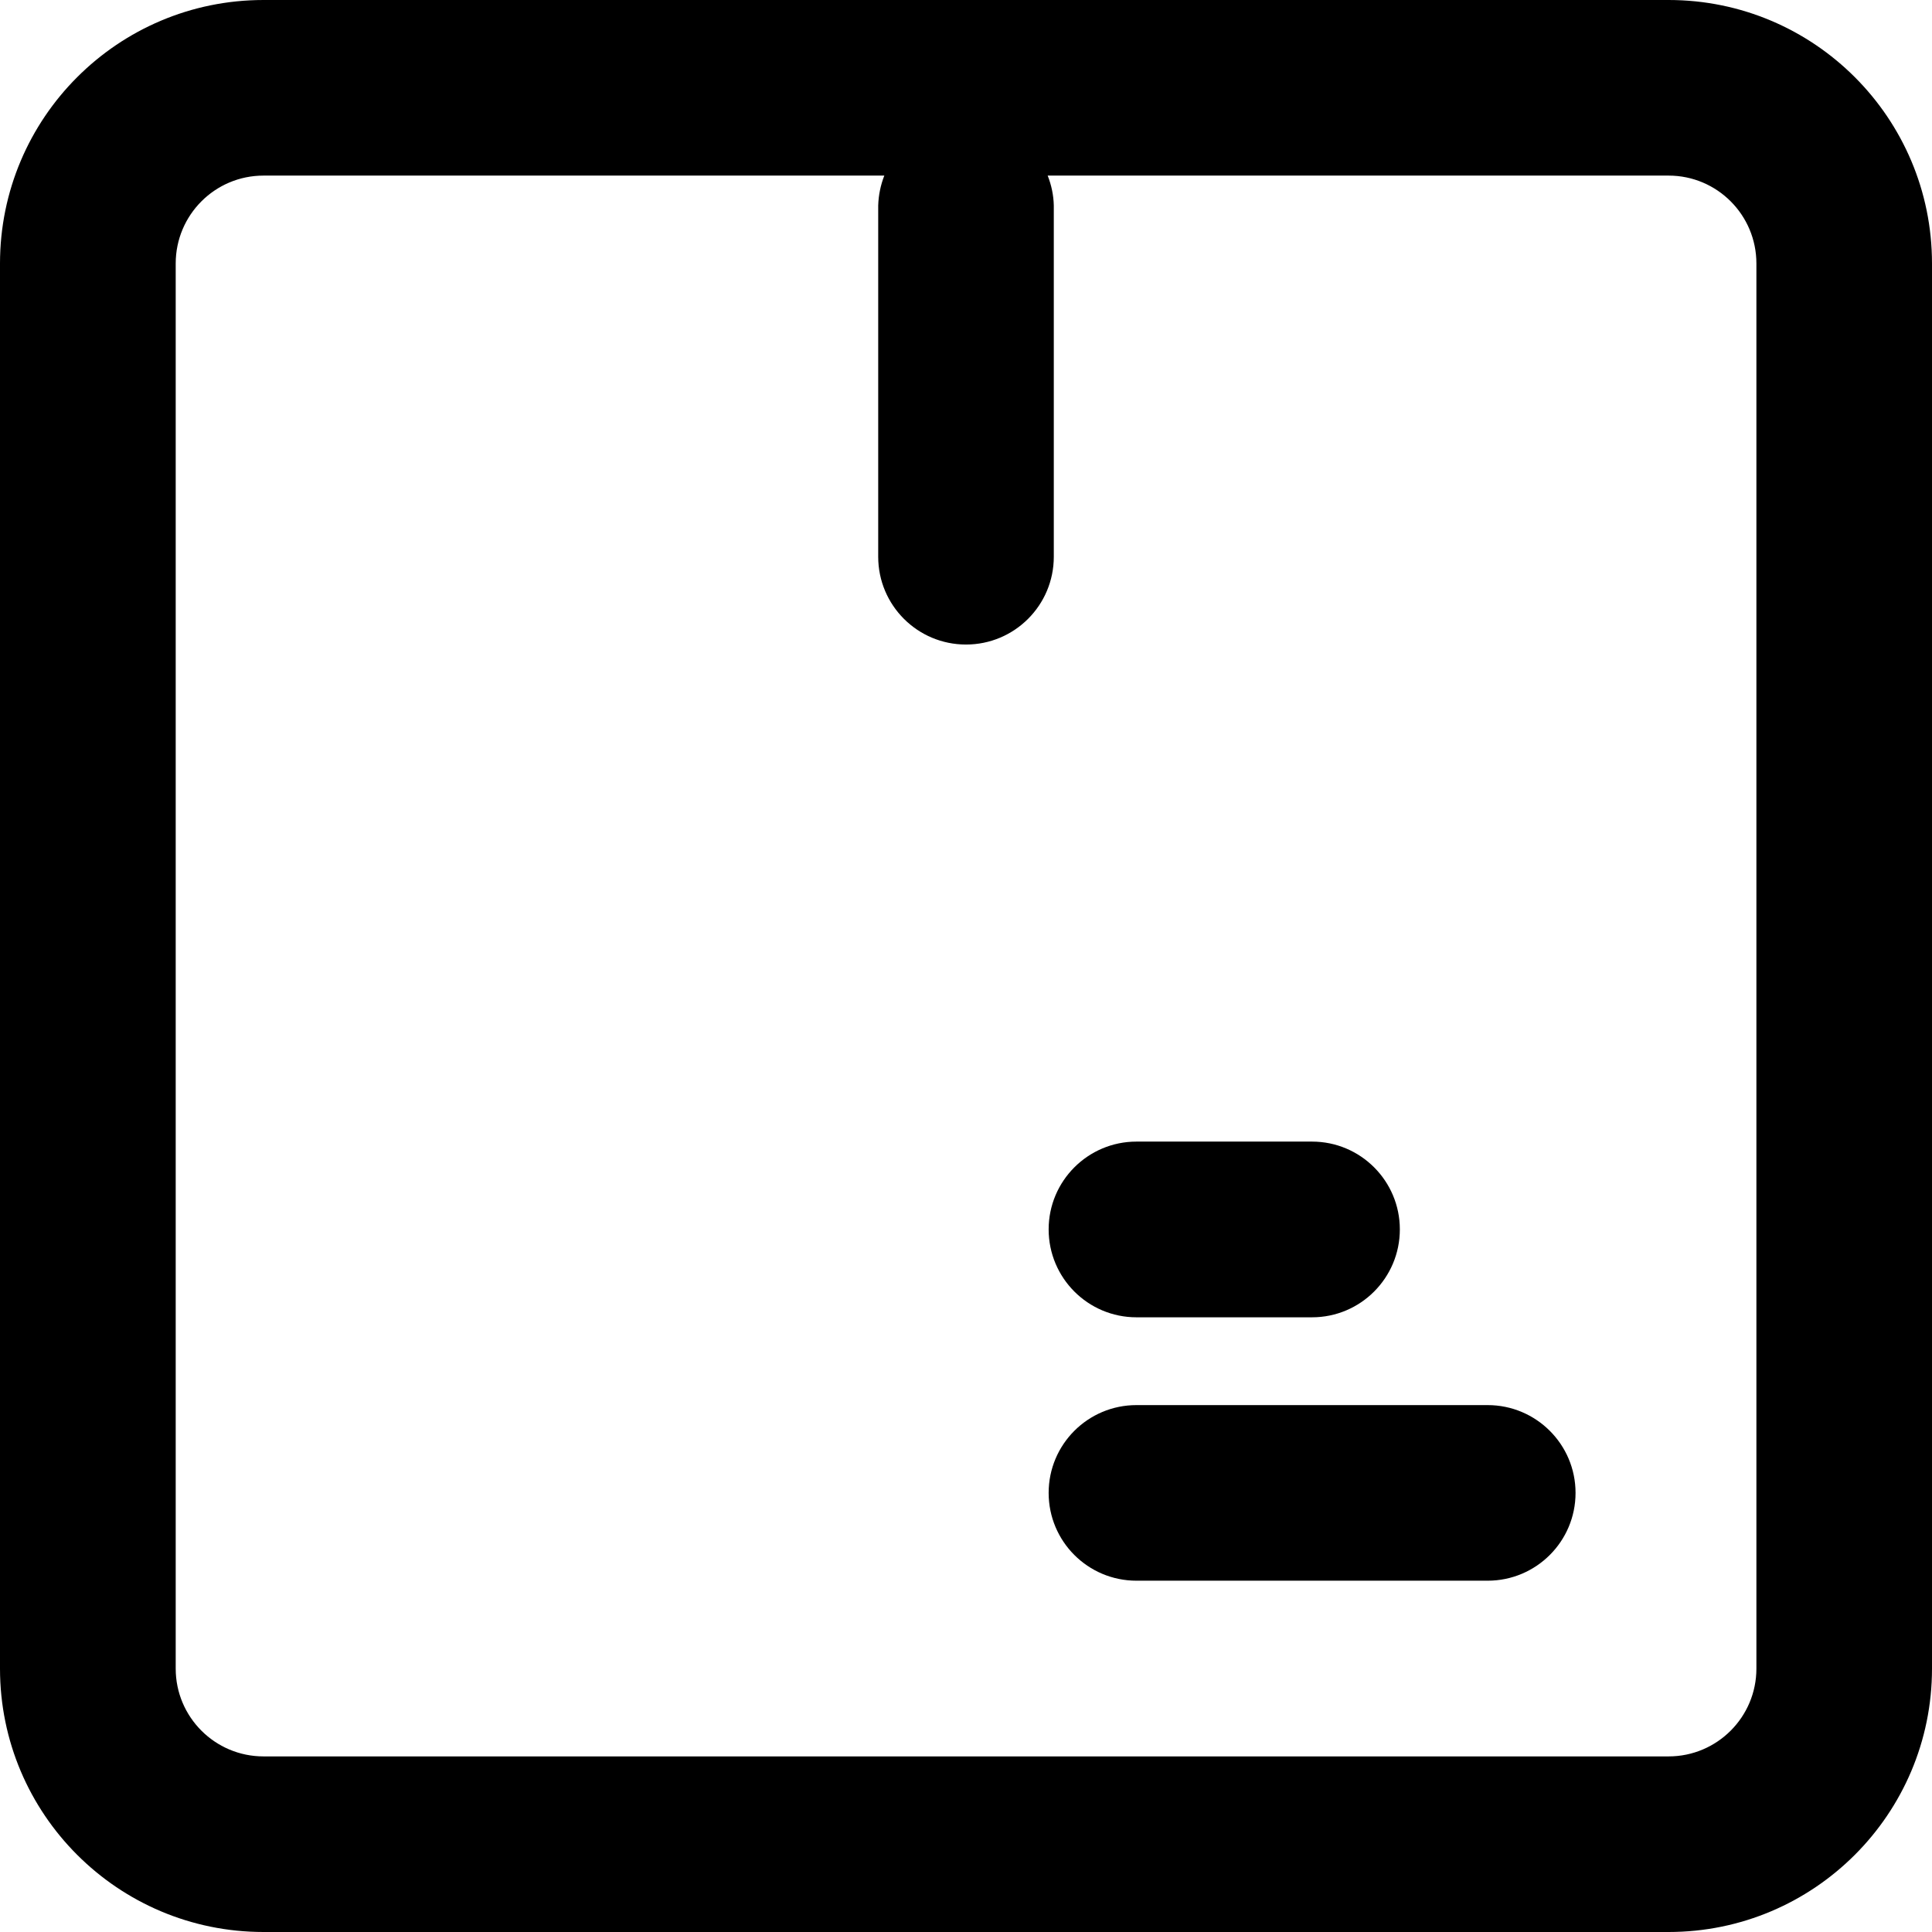 <svg width="18" height="18" viewBox="0 0 18 18" fill="none" xmlns="http://www.w3.org/2000/svg">
<path fill-rule="evenodd" clip-rule="evenodd" d="M15.546 0H2.455C1.099 0 0 1.099 0 2.455V15.546C0 16.901 1.099 18 2.455 18H15.546C16.901 18 18 16.901 18 15.546V2.455C18 1.099 16.901 0 15.546 0ZM16.364 15.546C16.364 15.997 15.998 16.364 15.546 16.364H2.455C2.003 16.364 1.637 15.997 1.637 15.546V2.455C1.637 2.003 2.003 1.636 2.455 1.636H8.239C8.204 1.725 8.185 1.819 8.182 1.915V5.187C8.182 5.639 8.548 6.005 9 6.005C9.452 6.005 9.818 5.639 9.818 5.187V1.915C9.816 1.819 9.796 1.725 9.761 1.636H15.546C15.998 1.636 16.364 2.003 16.364 2.455V15.546Z" fill="currentColor"/>
<path fill-rule="evenodd" clip-rule="evenodd" d="M10.588 12.273H12.224C12.676 12.273 13.042 11.906 13.042 11.454C13.042 11.003 12.676 10.636 12.224 10.636H10.588C10.136 10.636 9.77 11.003 9.77 11.454C9.77 11.906 10.136 12.273 10.588 12.273Z" fill="currentColor"/>
<path fill-rule="evenodd" clip-rule="evenodd" d="M13.86 13.091H10.588C10.136 13.091 9.77 13.457 9.77 13.909C9.77 14.361 10.136 14.727 10.588 14.727H13.86C14.312 14.727 14.679 14.361 14.679 13.909C14.679 13.457 14.312 13.091 13.86 13.091Z" fill="currentColor"/>
</svg>
